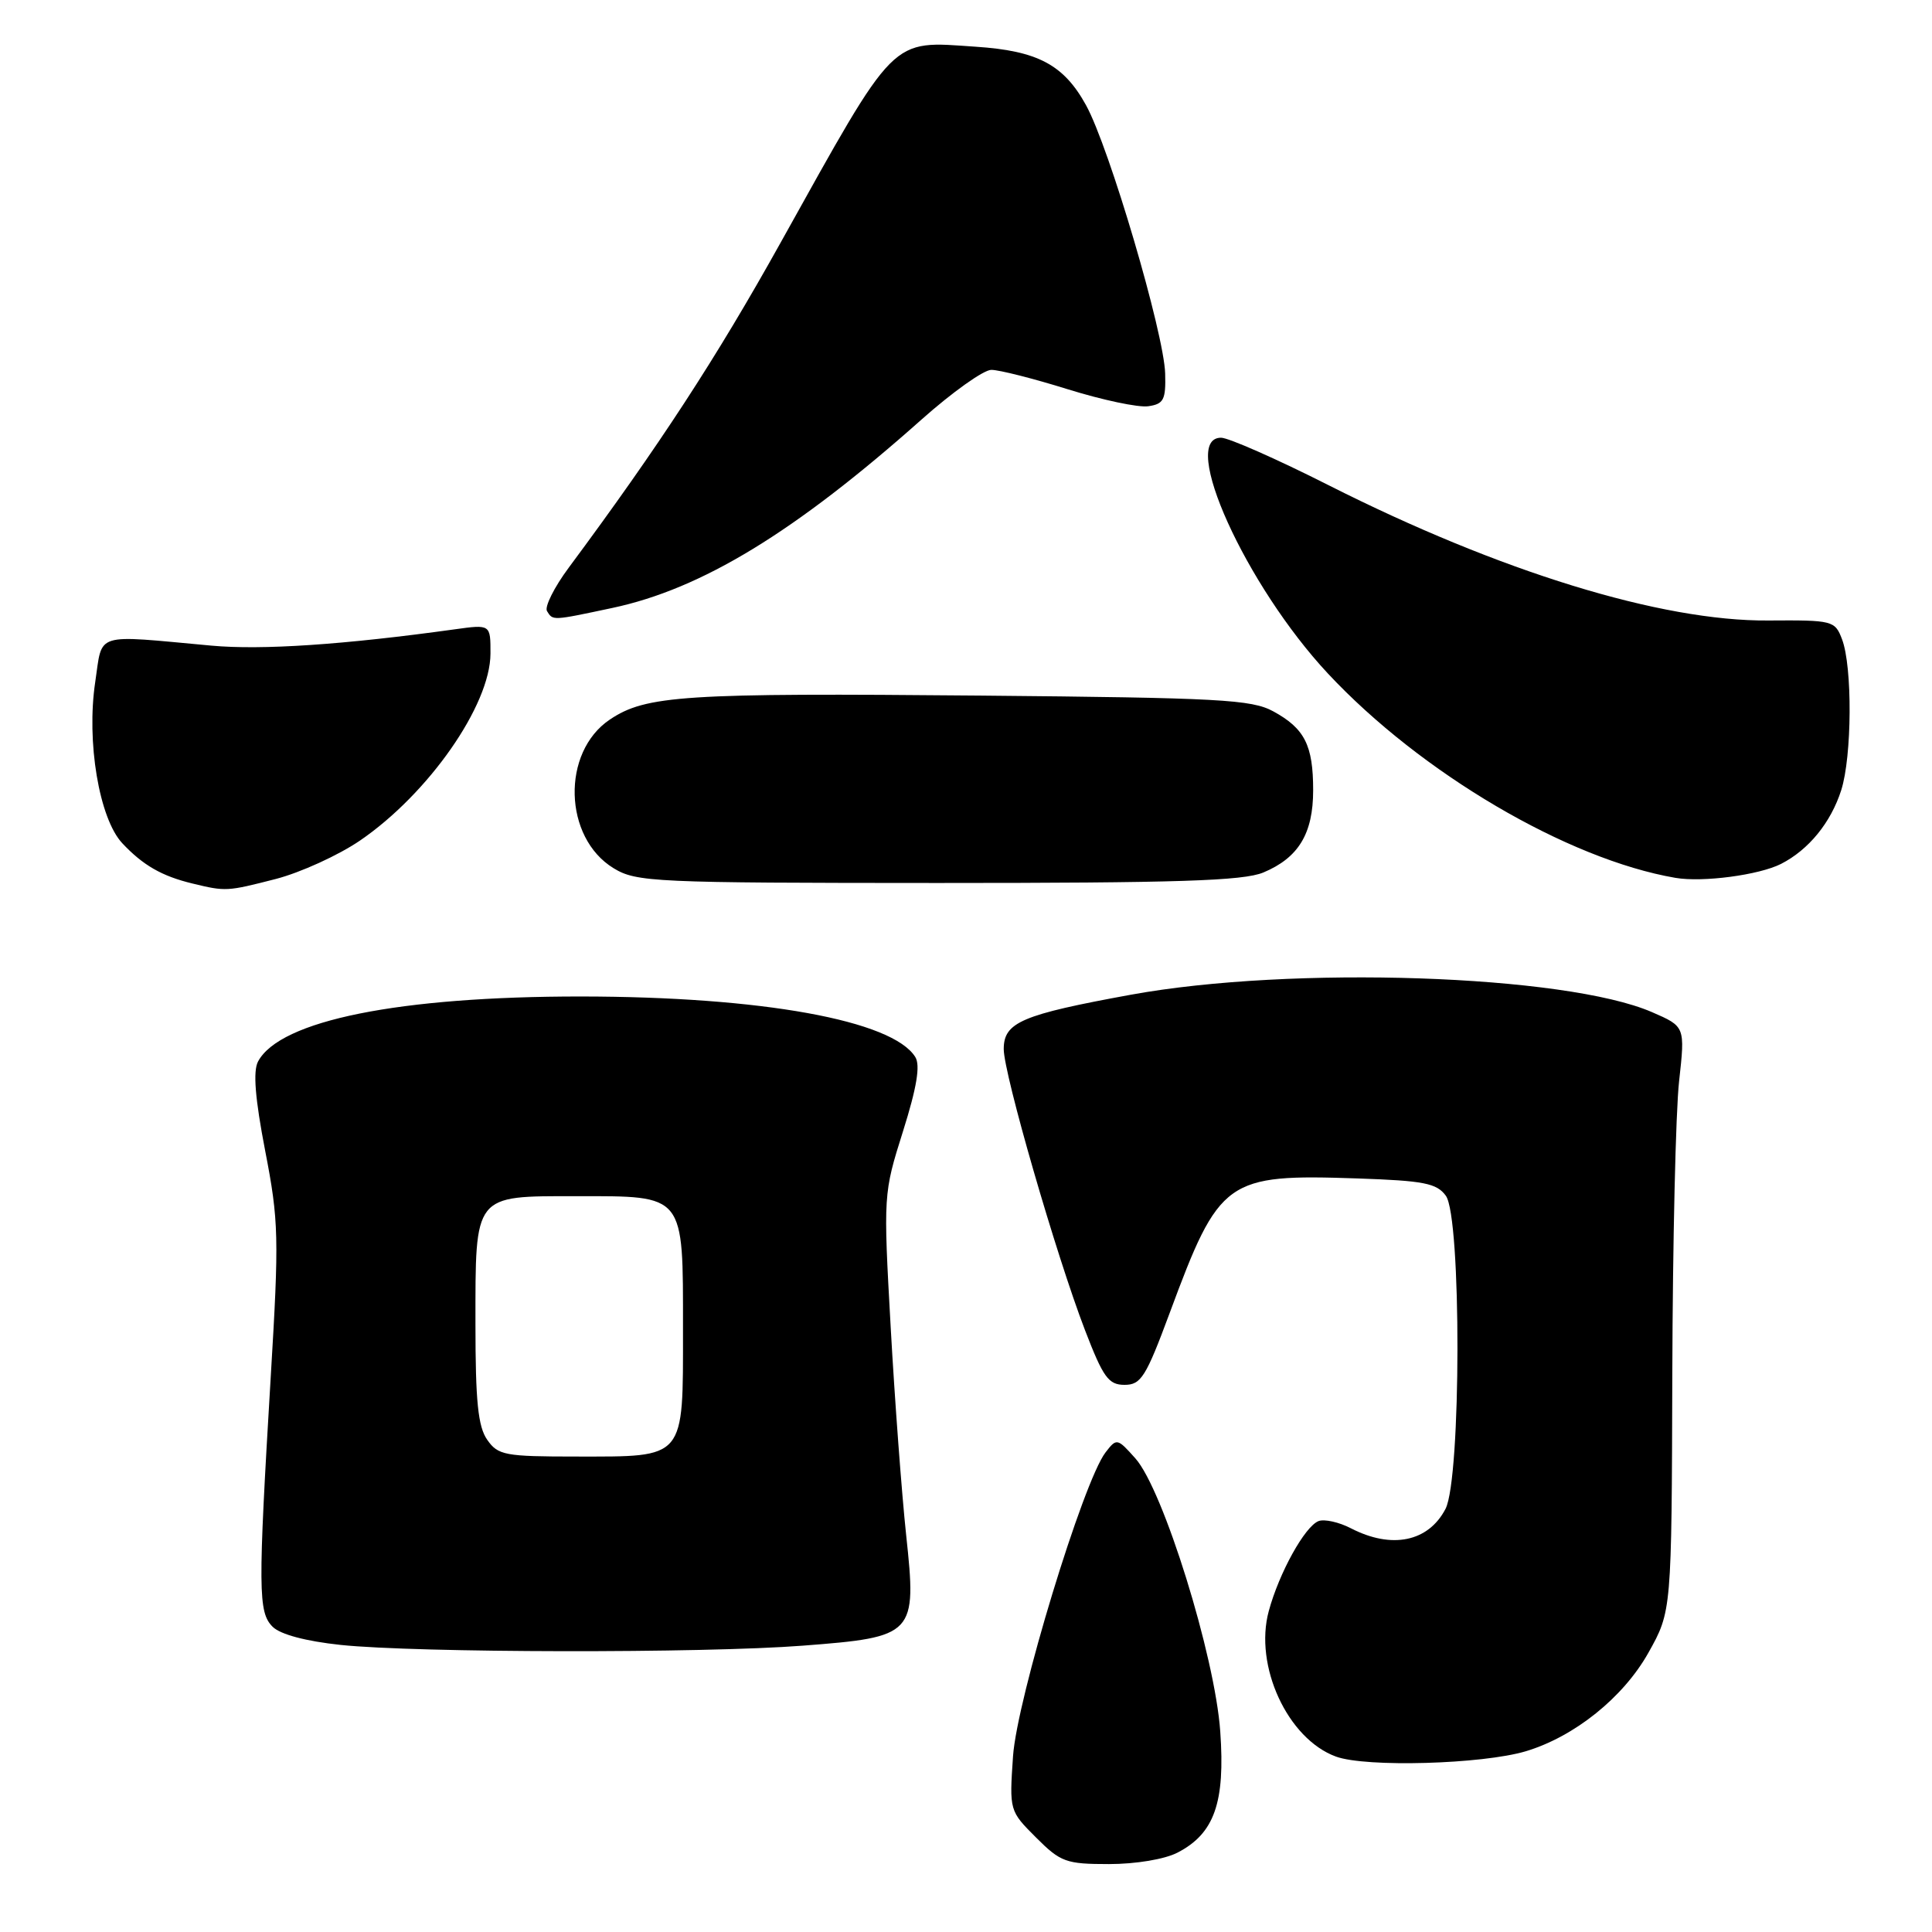 <?xml version="1.0" encoding="UTF-8" standalone="no"?>
<!DOCTYPE svg PUBLIC "-//W3C//DTD SVG 1.1//EN" "http://www.w3.org/Graphics/SVG/1.1/DTD/svg11.dtd" >
<svg xmlns="http://www.w3.org/2000/svg" xmlns:xlink="http://www.w3.org/1999/xlink" version="1.1" viewBox="0 0 256 256">
 <g >
 <path fill="currentColor"
d=" M 156.03 245.48 C 160.91 242.96 162.36 238.85 161.69 229.43 C 160.99 219.44 154.13 197.37 150.44 193.24 C 148.05 190.56 147.96 190.54 146.49 192.45 C 143.53 196.29 134.75 225.13 134.23 232.72 C 133.74 239.91 133.76 239.96 137.27 243.47 C 140.54 246.74 141.24 247.00 146.95 247.00 C 150.49 247.00 154.34 246.36 156.03 245.48 Z  M 202.18 232.05 C 208.63 230.11 215.09 224.93 218.42 219.00 C 221.50 213.50 221.50 213.50 221.59 182.00 C 221.64 164.68 222.04 147.24 222.49 143.26 C 223.29 136.02 223.29 136.02 218.89 134.11 C 207.42 129.14 171.15 127.93 149.88 131.80 C 135.37 134.45 133.00 135.46 133.00 139.01 C 133.00 142.28 139.94 166.29 143.77 176.26 C 146.18 182.52 146.88 183.50 149.01 183.50 C 151.19 183.50 151.84 182.46 154.98 174.00 C 161.59 156.16 162.44 155.56 179.89 156.15 C 188.66 156.45 190.37 156.78 191.58 158.44 C 193.66 161.29 193.62 195.89 191.54 199.93 C 189.27 204.30 184.42 205.30 179.01 202.51 C 177.43 201.69 175.49 201.26 174.72 201.55 C 172.90 202.25 169.49 208.41 168.12 213.47 C 166.14 220.74 170.63 230.43 177.03 232.76 C 181.03 234.21 196.40 233.77 202.18 232.05 Z  M 106.36 218.06 C 121.23 216.92 121.49 216.63 120.07 203.40 C 119.49 197.96 118.56 185.56 118.02 175.85 C 117.04 158.30 117.05 158.15 119.65 149.91 C 121.48 144.10 121.97 141.16 121.28 140.06 C 118.26 135.20 100.93 132.06 77.00 132.04 C 52.92 132.03 37.08 135.21 34.19 140.66 C 33.51 141.94 33.80 145.55 35.14 152.50 C 36.94 161.79 36.99 163.93 35.87 182.50 C 34.18 210.77 34.20 213.63 36.13 215.56 C 37.15 216.57 40.52 217.47 45.13 217.96 C 55.25 219.02 93.12 219.08 106.36 218.06 Z  M 36.54 116.47 C 39.82 115.62 44.84 113.33 47.70 111.38 C 56.78 105.17 64.97 93.45 64.99 86.61 C 65.00 82.73 65.00 82.73 60.25 83.39 C 45.54 85.43 34.69 86.16 28.02 85.55 C 12.27 84.11 13.62 83.68 12.62 90.36 C 11.43 98.27 13.14 108.45 16.20 111.73 C 18.94 114.65 21.44 116.09 25.50 117.07 C 29.92 118.14 30.07 118.13 36.54 116.47 Z  M 167.40 115.61 C 172.06 113.66 174.00 110.46 174.00 104.71 C 174.00 98.76 172.88 96.53 168.72 94.26 C 165.85 92.69 161.61 92.46 130.00 92.17 C 90.61 91.81 85.58 92.13 80.80 95.35 C 74.37 99.67 74.66 110.99 81.30 115.04 C 84.33 116.89 86.61 116.99 124.28 117.00 C 156.05 117.00 164.74 116.72 167.40 115.61 Z  M 236.00 114.47 C 239.66 112.60 242.59 109.01 243.97 104.71 C 245.40 100.24 245.47 88.36 244.08 84.71 C 243.14 82.23 242.85 82.16 234.30 82.22 C 220.11 82.33 198.76 75.76 176.06 64.30 C 169.20 60.83 162.78 58.00 161.80 58.00 C 156.19 58.00 165.08 77.60 175.96 89.25 C 188.28 102.44 207.72 113.87 222.00 116.32 C 225.61 116.94 233.09 115.95 236.00 114.47 Z  M 81.12 80.56 C 92.97 78.05 105.33 70.52 122.12 55.58 C 126.18 51.97 130.33 49.01 131.35 49.01 C 132.37 49.00 136.94 50.16 141.49 51.58 C 146.05 53.00 150.84 54.02 152.14 53.83 C 154.19 53.54 154.49 52.98 154.39 49.50 C 154.25 44.18 146.98 19.50 143.90 13.93 C 140.95 8.57 137.48 6.73 129.28 6.19 C 117.88 5.42 118.89 4.41 103.43 32.16 C 94.91 47.46 87.34 59.07 75.36 75.22 C 73.43 77.82 72.14 80.41 72.48 80.97 C 73.27 82.25 73.12 82.26 81.12 80.56 Z  M 64.56 190.78 C 63.34 189.04 63.00 185.69 63.00 175.47 C 63.00 158.12 62.70 158.50 76.38 158.50 C 90.84 158.50 90.50 158.08 90.50 176.12 C 90.50 193.50 90.92 193.00 76.37 193.00 C 66.90 193.00 65.99 192.83 64.56 190.78 Z "/>
</g>
</svg>